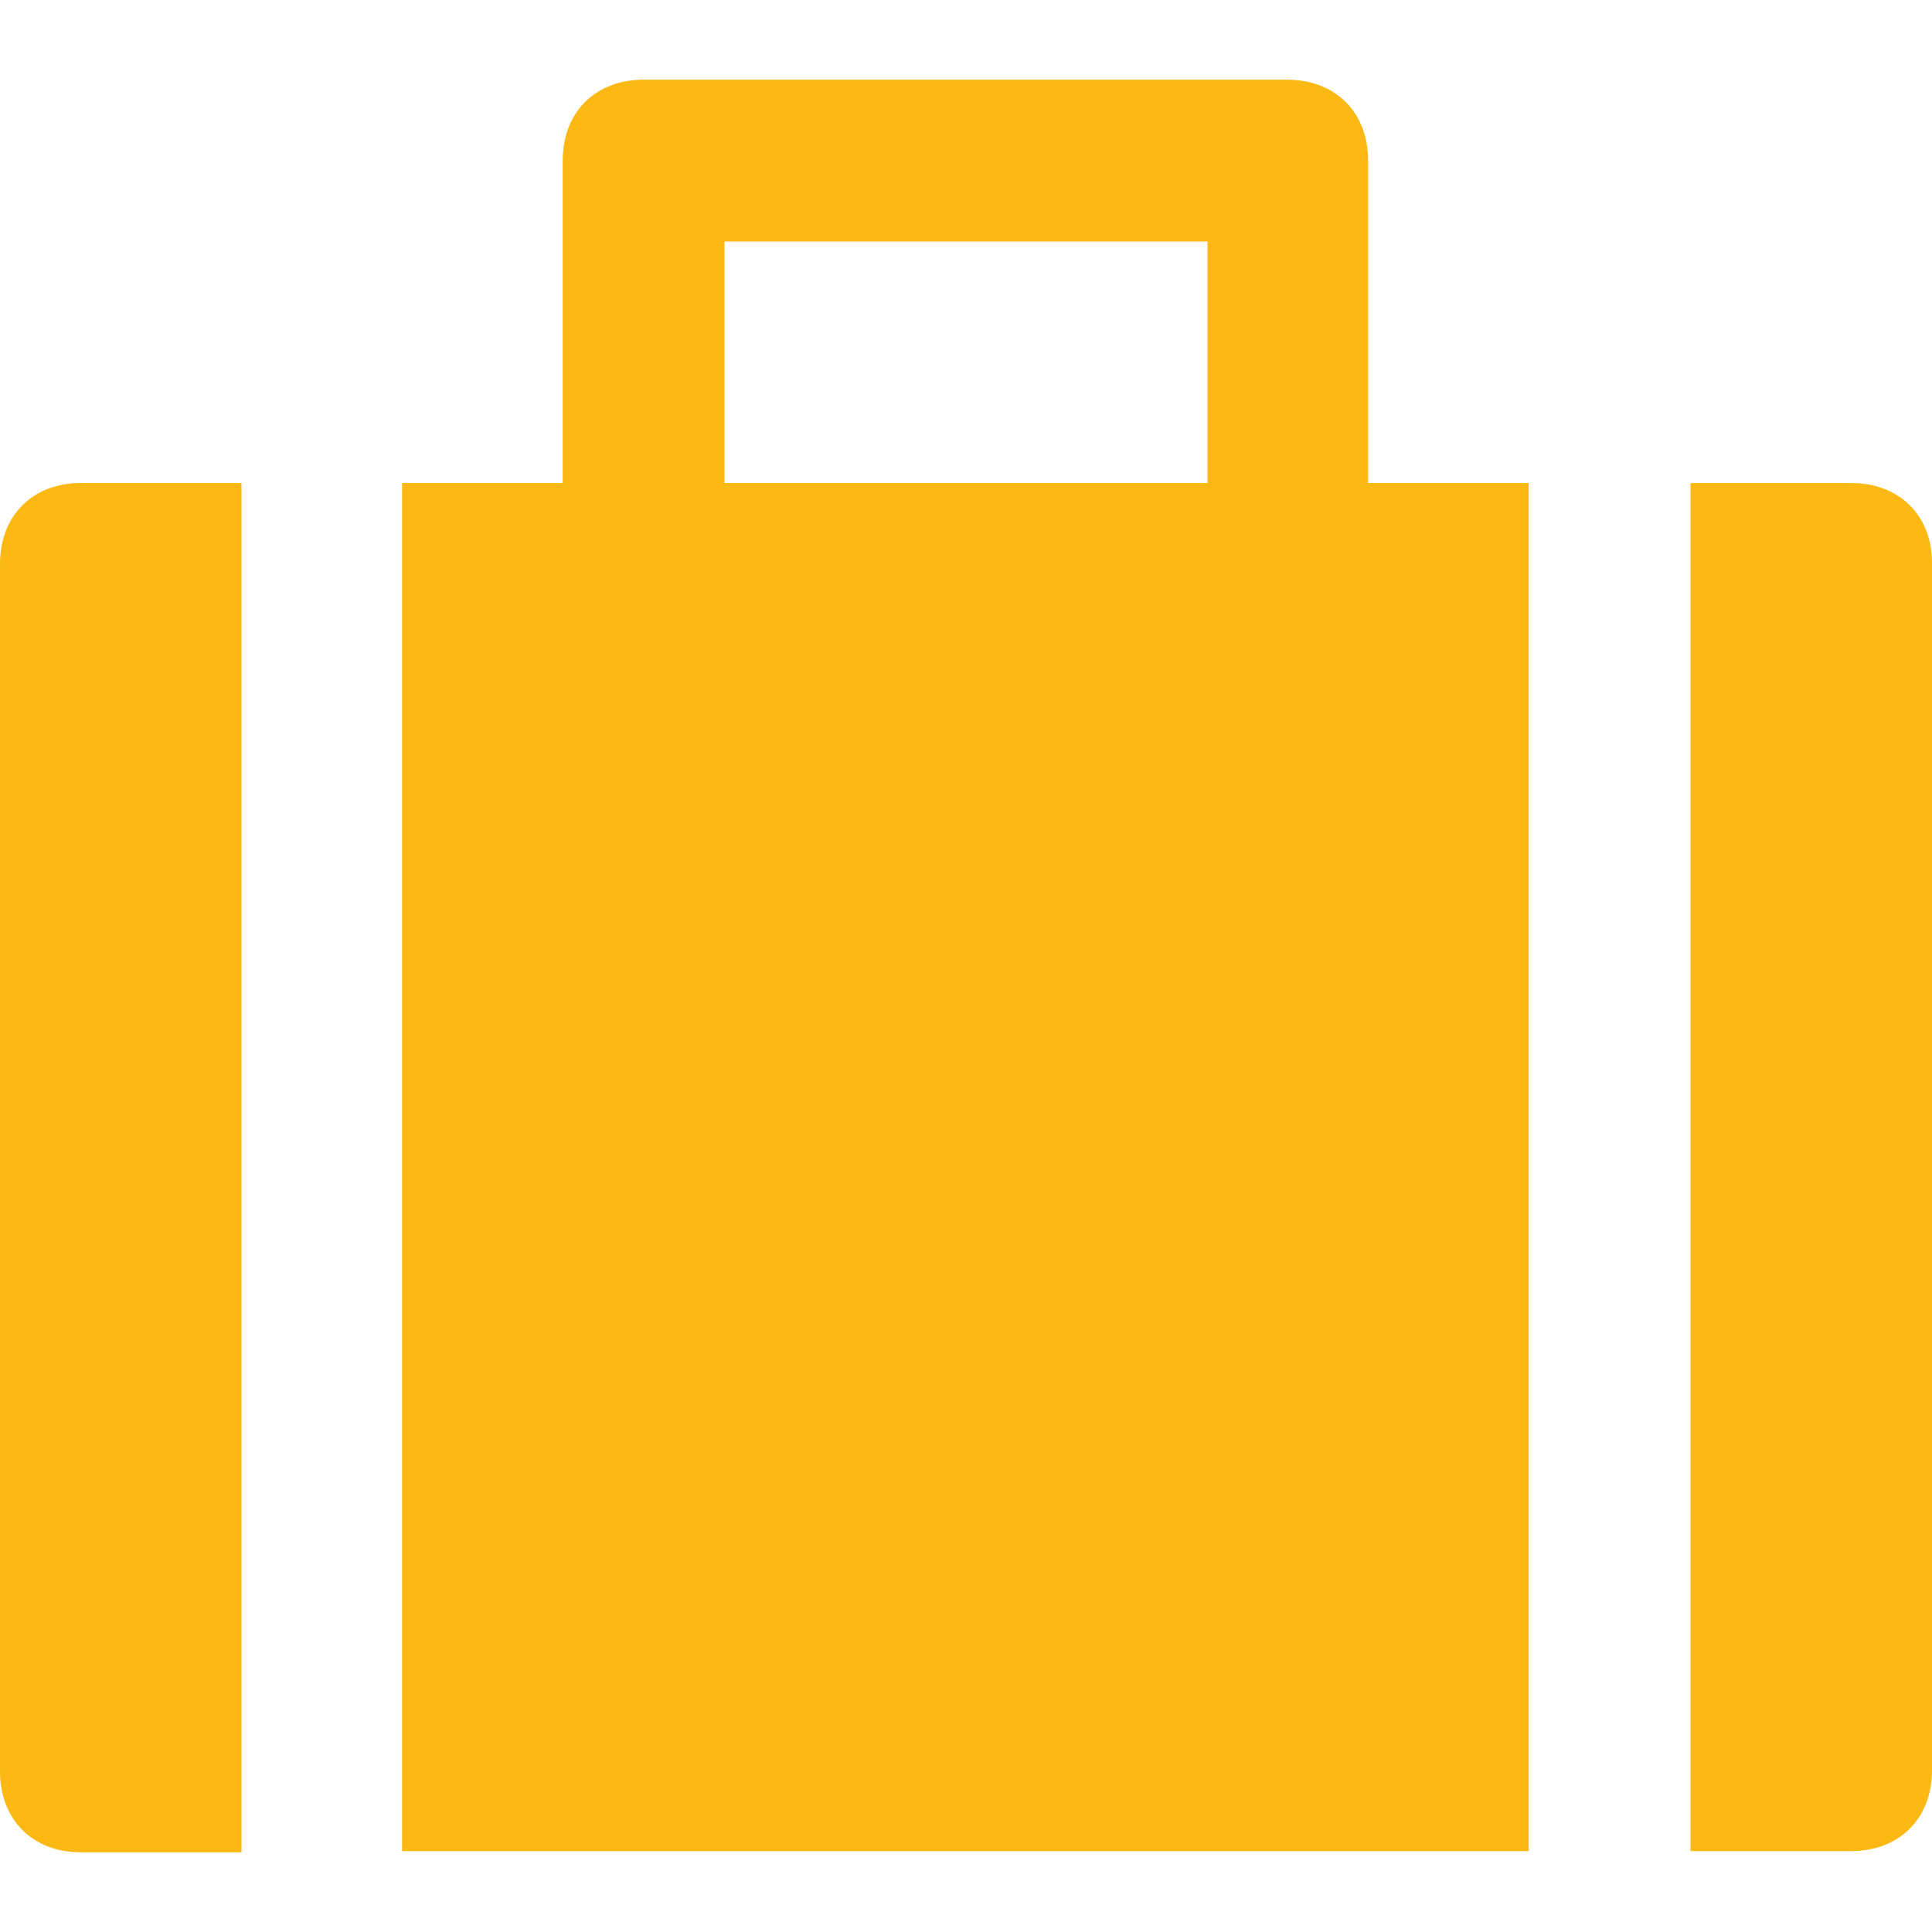 <?xml version="1.0" encoding="utf-8"?>
<!-- Generator: Adobe Illustrator 24.0.3, SVG Export Plug-In . SVG Version: 6.00 Build 0)  -->
<svg version="1.1" id="Group_182" xmlns="http://www.w3.org/2000/svg" xmlns:xlink="http://www.w3.org/1999/xlink" x="0px" y="0px"
	 viewBox="0 0 16 16" style="enable-background:new 0 0 16 16;" xml:space="preserve">
<style type="text/css">
	.st0{fill:#FCB813;}
</style>
<g transform="translate(0, 0)">
	<path class="st0" d="M11.33,1.33c0-0.4-0.27-0.67-0.67-0.67H5.33c-0.4,0-0.67,0.27-0.67,0.67V4H3.33v11.33h9.33V4h-1.33V1.33z M6,2
		h4v2H6V2z"/>
	<path class="st0" d="M15.33,4H14v11.33h1.33c0.4,0,0.67-0.27,0.67-0.67v-10C16,4.27,15.73,4,15.33,4z"/>
	<path class="st0" d="M0,4.67v10c0,0.4,0.27,0.67,0.67,0.67H2V4H0.67C0.27,4,0,4.27,0,4.67z"/>
</g>
</svg>
